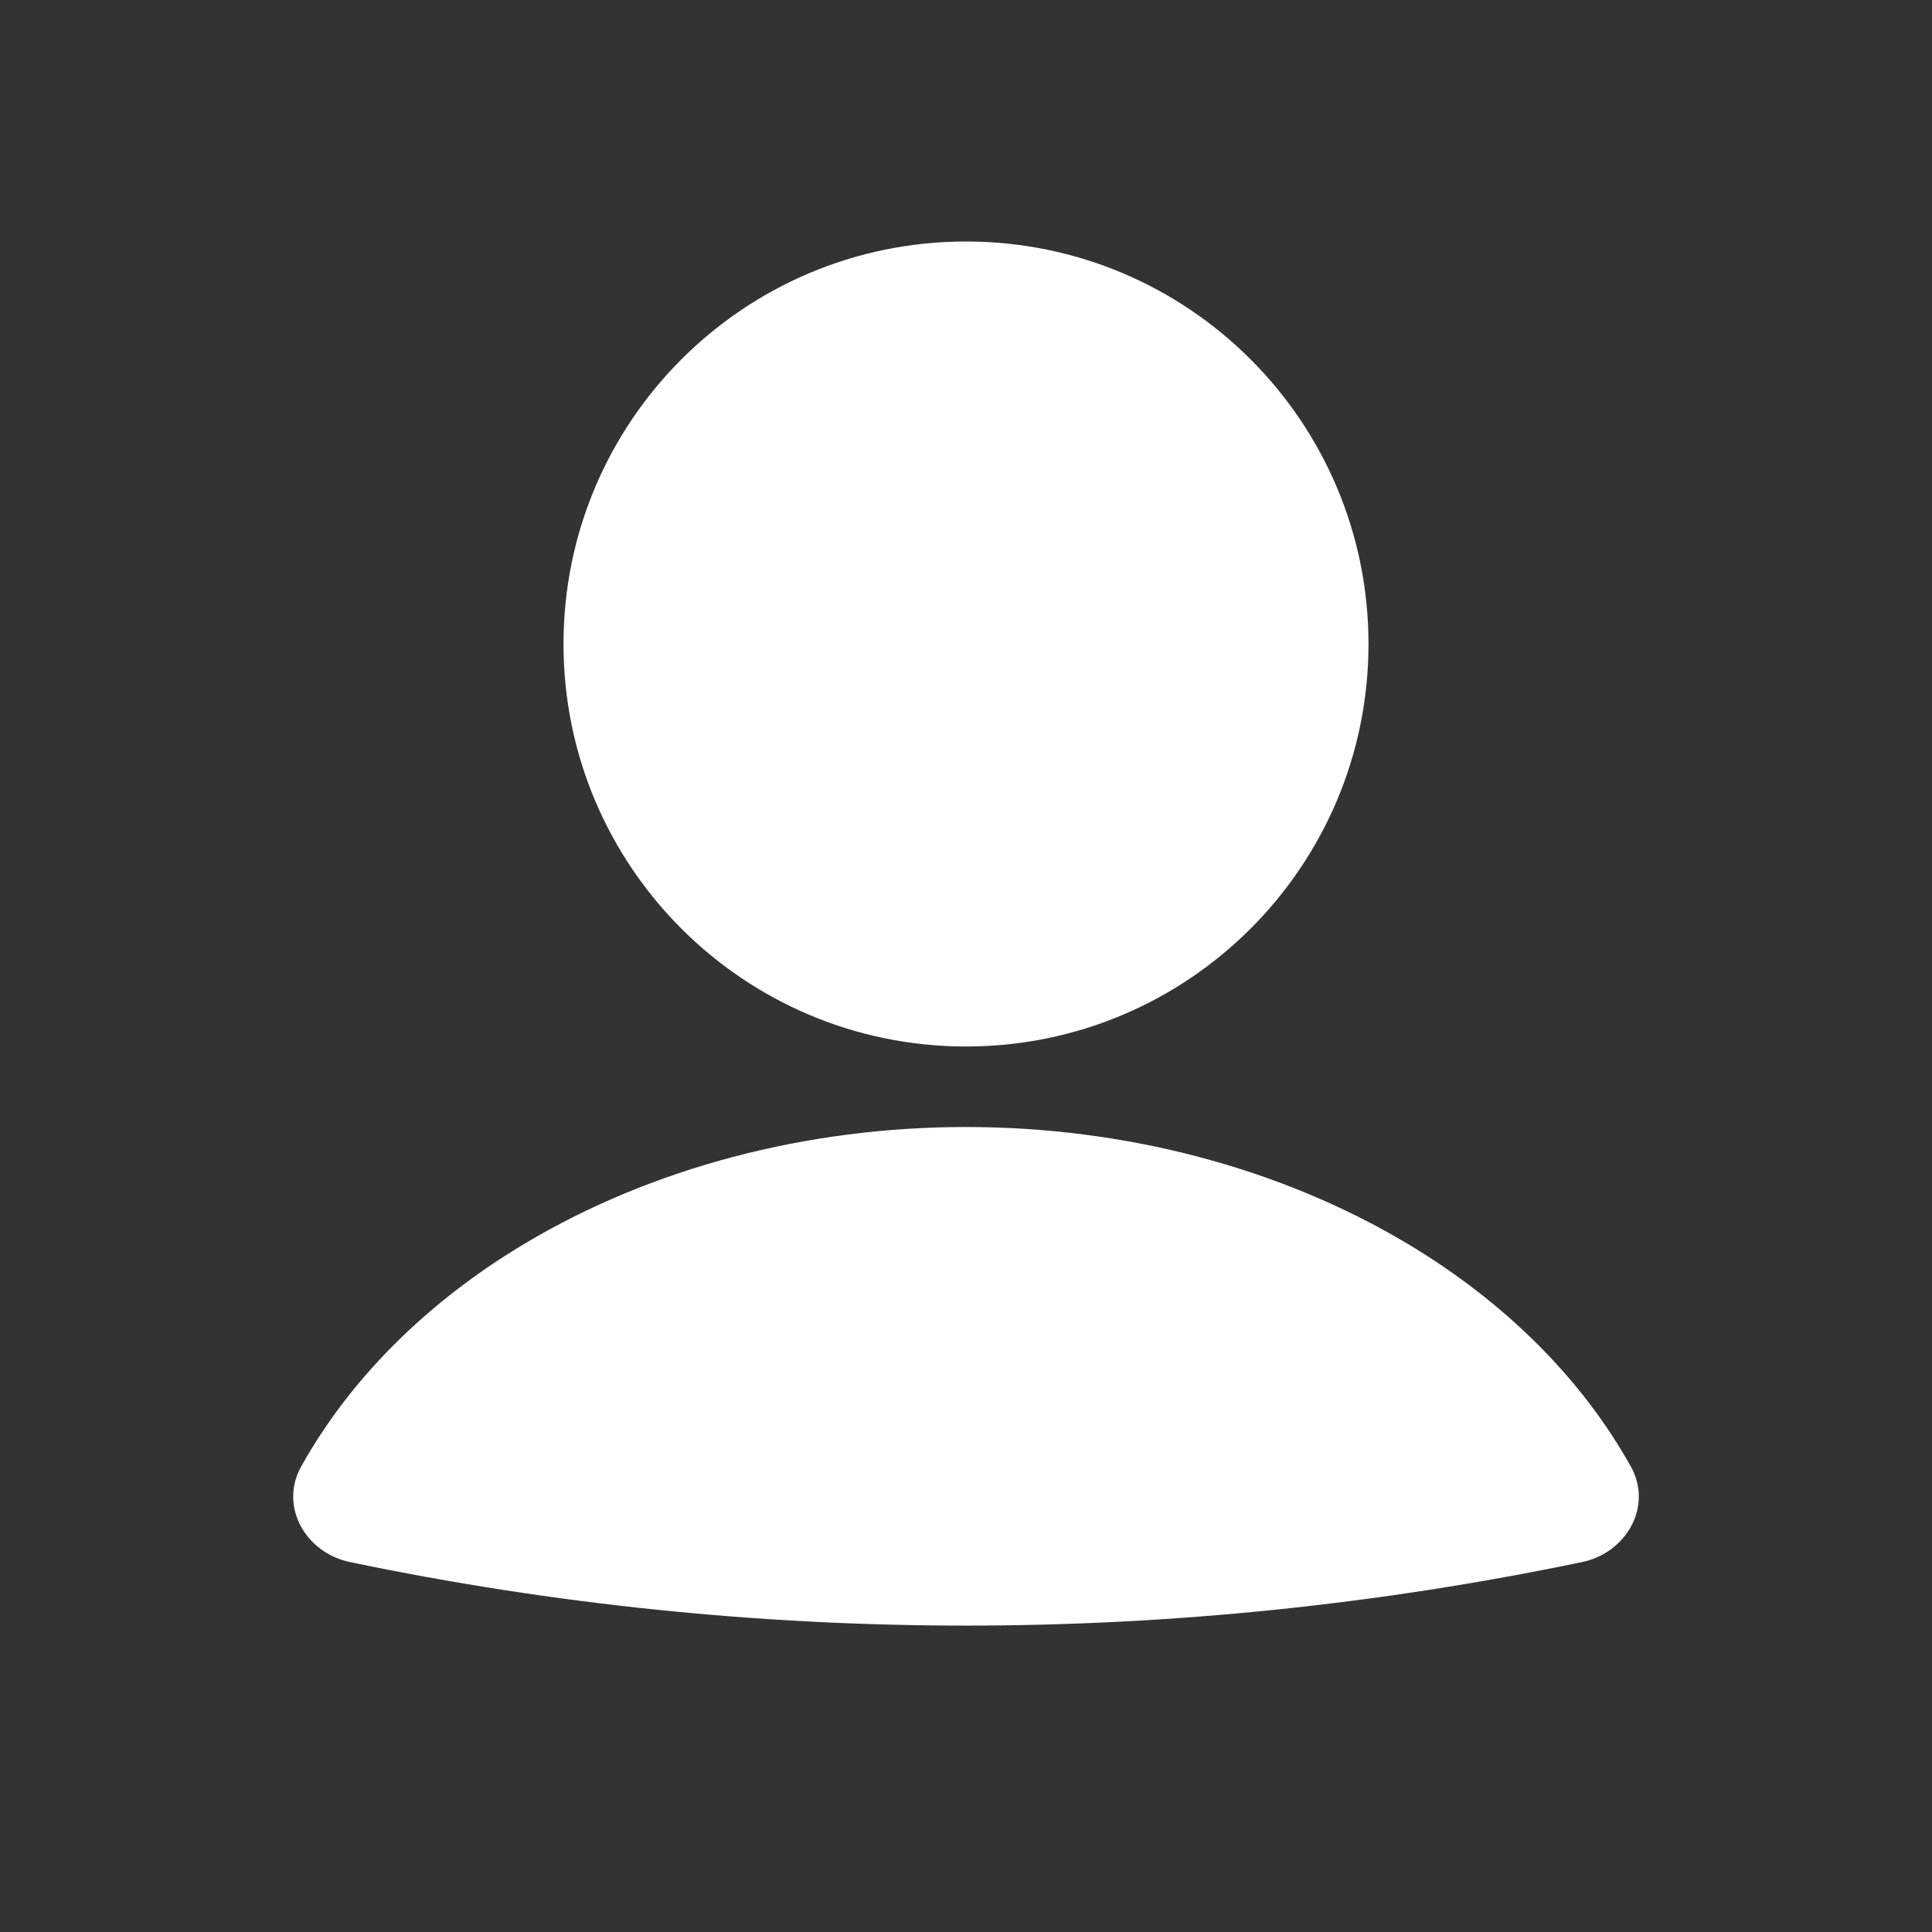 <svg width="30" height="30" viewBox="0 0 30 30" fill="none" xmlns="http://www.w3.org/2000/svg">
<rect x="0" y="0" width="30" height="30" fill="#333333" stroke="none"/>
<path d="M24.565 24.256C25.255 24.113 25.668 23.39 25.324 22.773C24.566 21.414 23.374 20.219 21.849 19.309C19.884 18.136 17.475 17.5 15 17.5C12.525 17.5 10.116 18.135 8.151 19.309C6.626 20.219 5.434 21.414 4.676 22.773C4.332 23.39 4.745 24.113 5.435 24.256C11.743 25.571 18.255 25.571 24.564 24.256" fill="white"/>
<path d="M15 16.25C18.452 16.25 21.25 13.452 21.25 10C21.25 6.548 18.452 3.75 15 3.75C11.548 3.75 8.75 6.548 8.75 10C8.75 13.452 11.548 16.25 15 16.25Z" fill="white"/>
</svg>
